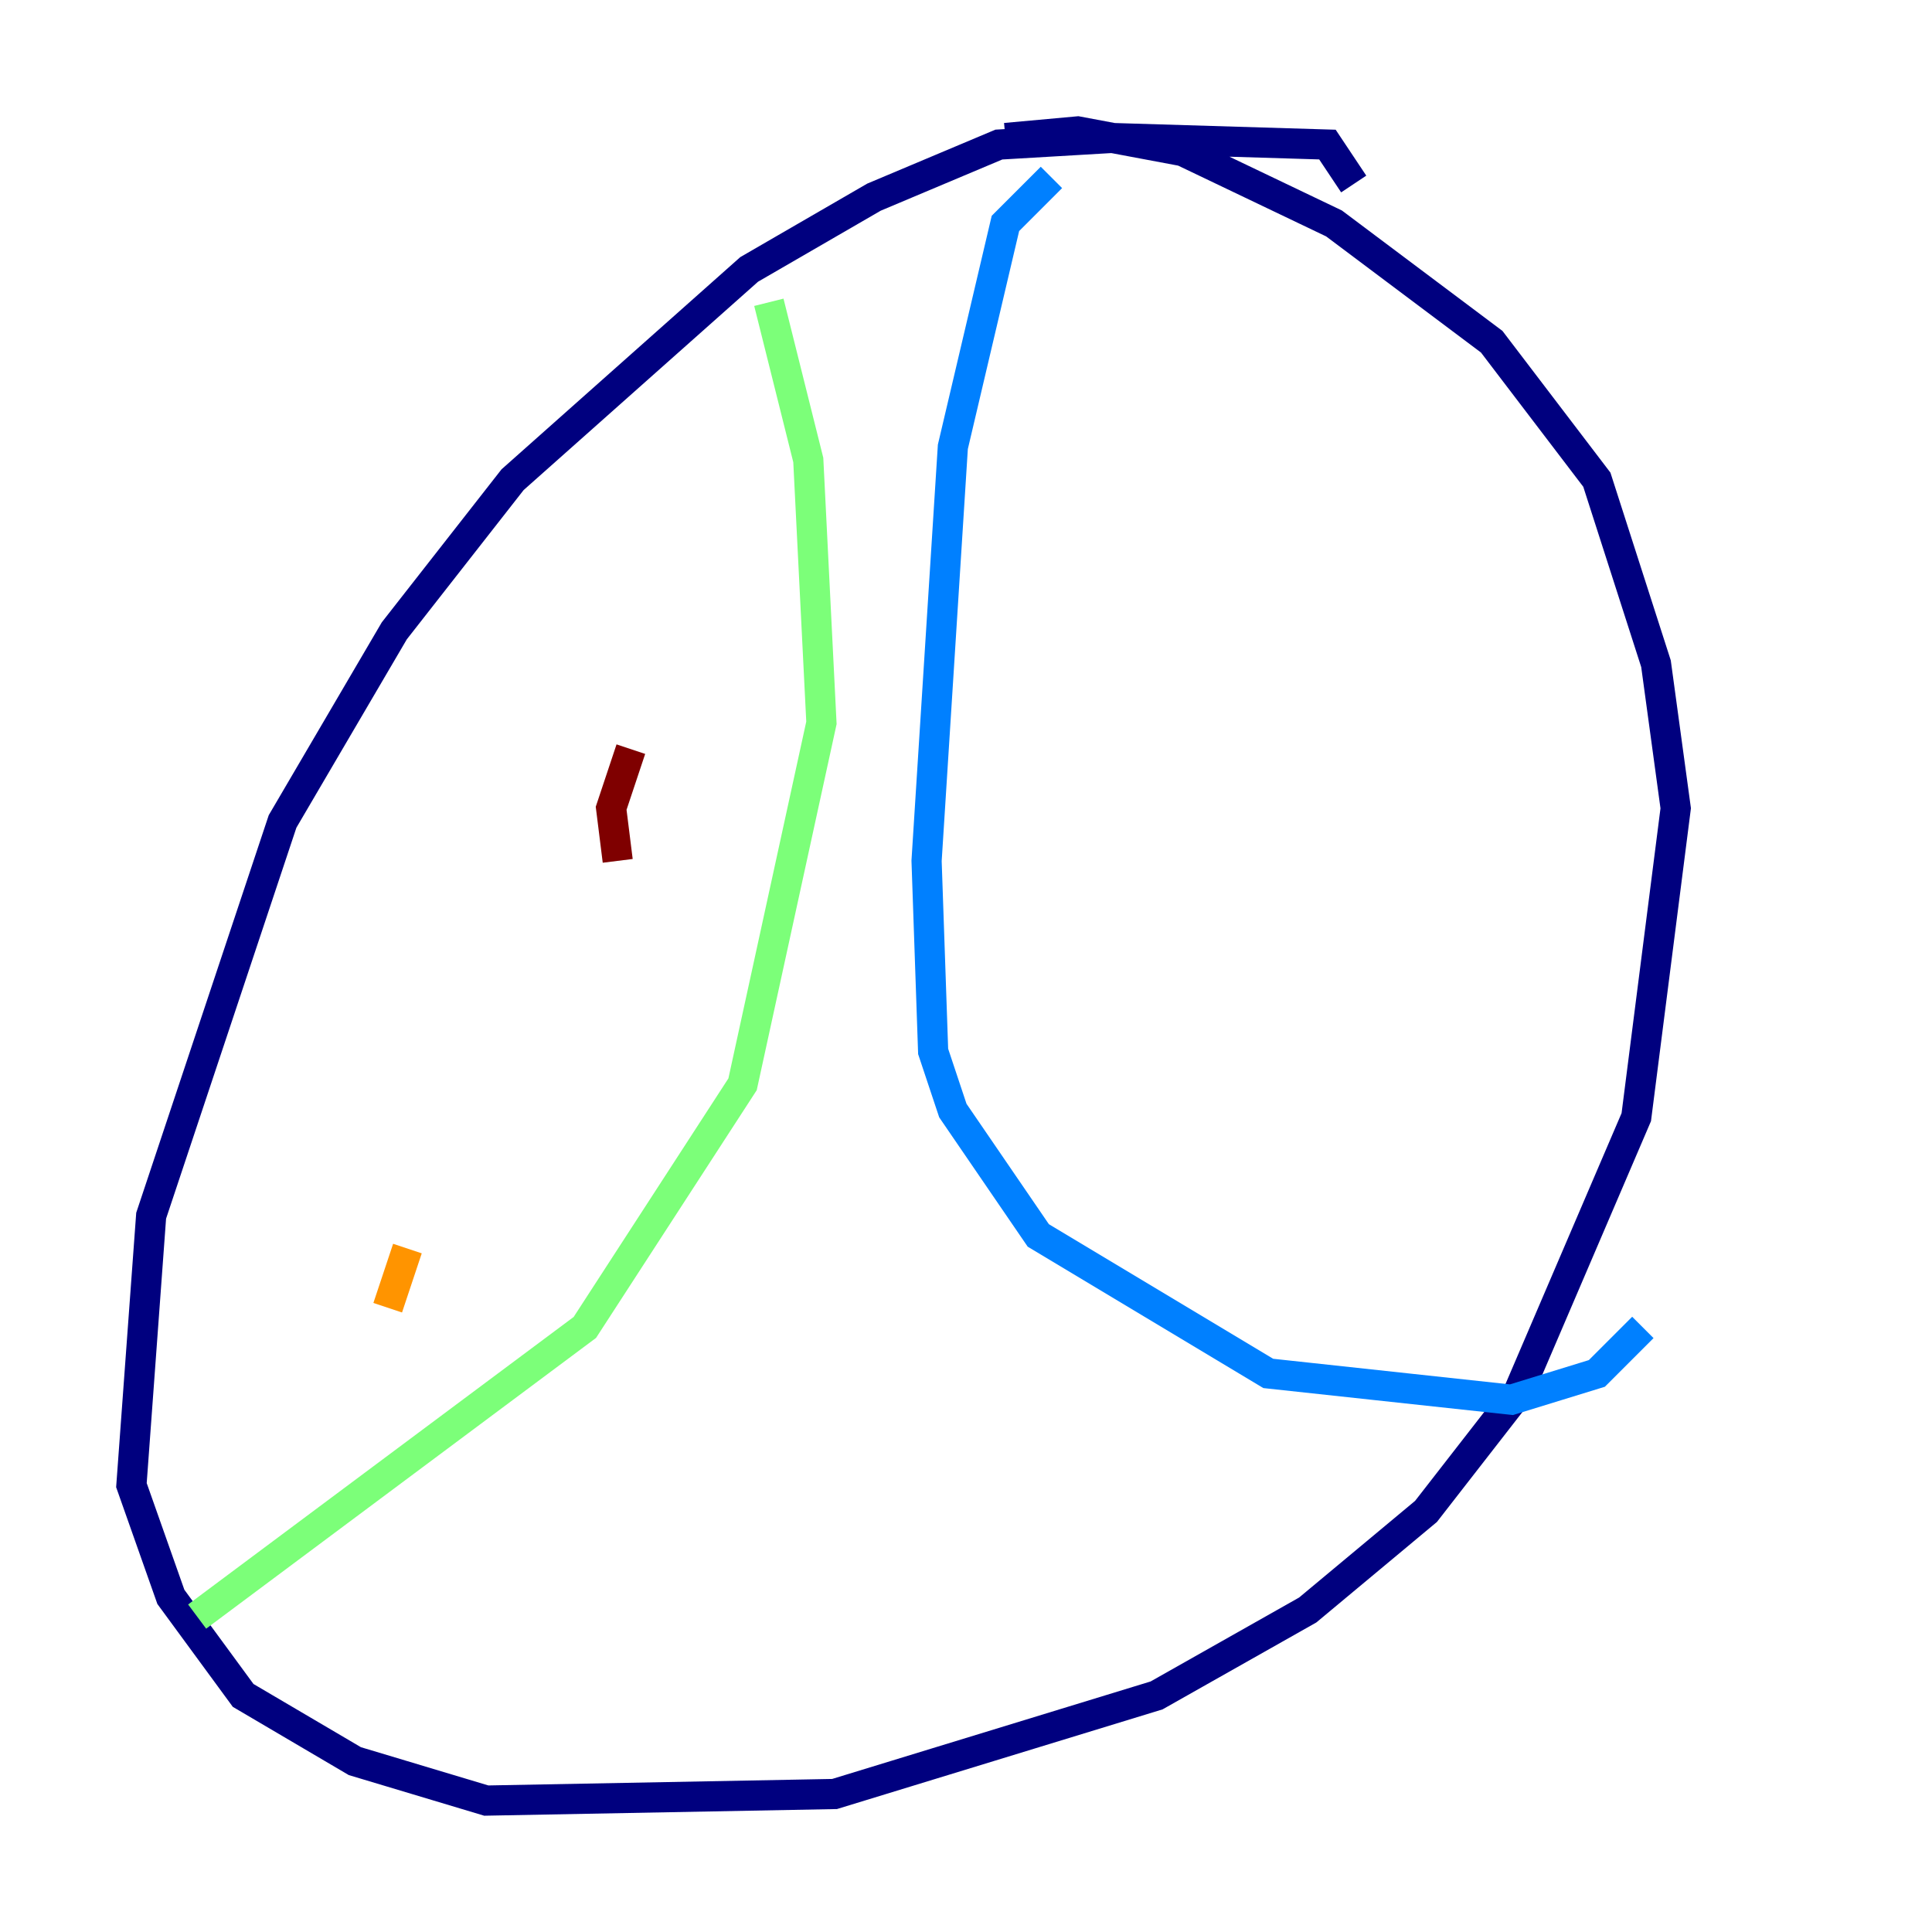 <?xml version="1.0" encoding="utf-8" ?>
<svg baseProfile="tiny" height="128" version="1.2" viewBox="0,0,128,128" width="128" xmlns="http://www.w3.org/2000/svg" xmlns:ev="http://www.w3.org/2001/xml-events" xmlns:xlink="http://www.w3.org/1999/xlink"><defs /><polyline fill="none" points="89.687,12.191 87.946,9.578 73.578,9.143 66.177,9.578 57.905,13.061 49.633,17.85 33.959,31.782 26.122,41.796 18.721,54.422 10.014,80.544 8.707,98.395 11.32,105.796 16.109,112.326 23.51,116.68 32.218,119.293 55.292,118.857 76.626,112.326 86.639,106.667 94.476,100.136 100.571,92.299 108.408,74.014 111.02,53.551 109.714,43.973 105.796,31.782 98.83,22.64 88.381,14.803 78.367,10.014 71.401,8.707 66.612,9.143" stroke="#00007f" stroke-width="2" /><polyline fill="none" points="69.66,11.755 66.612,14.803 63.129,29.605 61.388,57.034 61.823,69.66 63.129,73.578 68.789,81.85 84.027,90.993 100.136,92.735 105.796,90.993 108.844,87.946" stroke="#0080ff" stroke-width="2" /><polyline fill="none" points="50.939,20.027 53.551,30.476 54.422,47.891 49.197,71.837 38.748,87.946 13.061,107.102" stroke="#7cff79" stroke-width="2" /><polyline fill="none" points="25.687,86.639 26.993,82.721" stroke="#ff9400" stroke-width="2" /><polyline fill="none" points="40.925,57.034 40.49,53.551 41.796,49.633" stroke="#7f0000" stroke-width="2" /></svg>